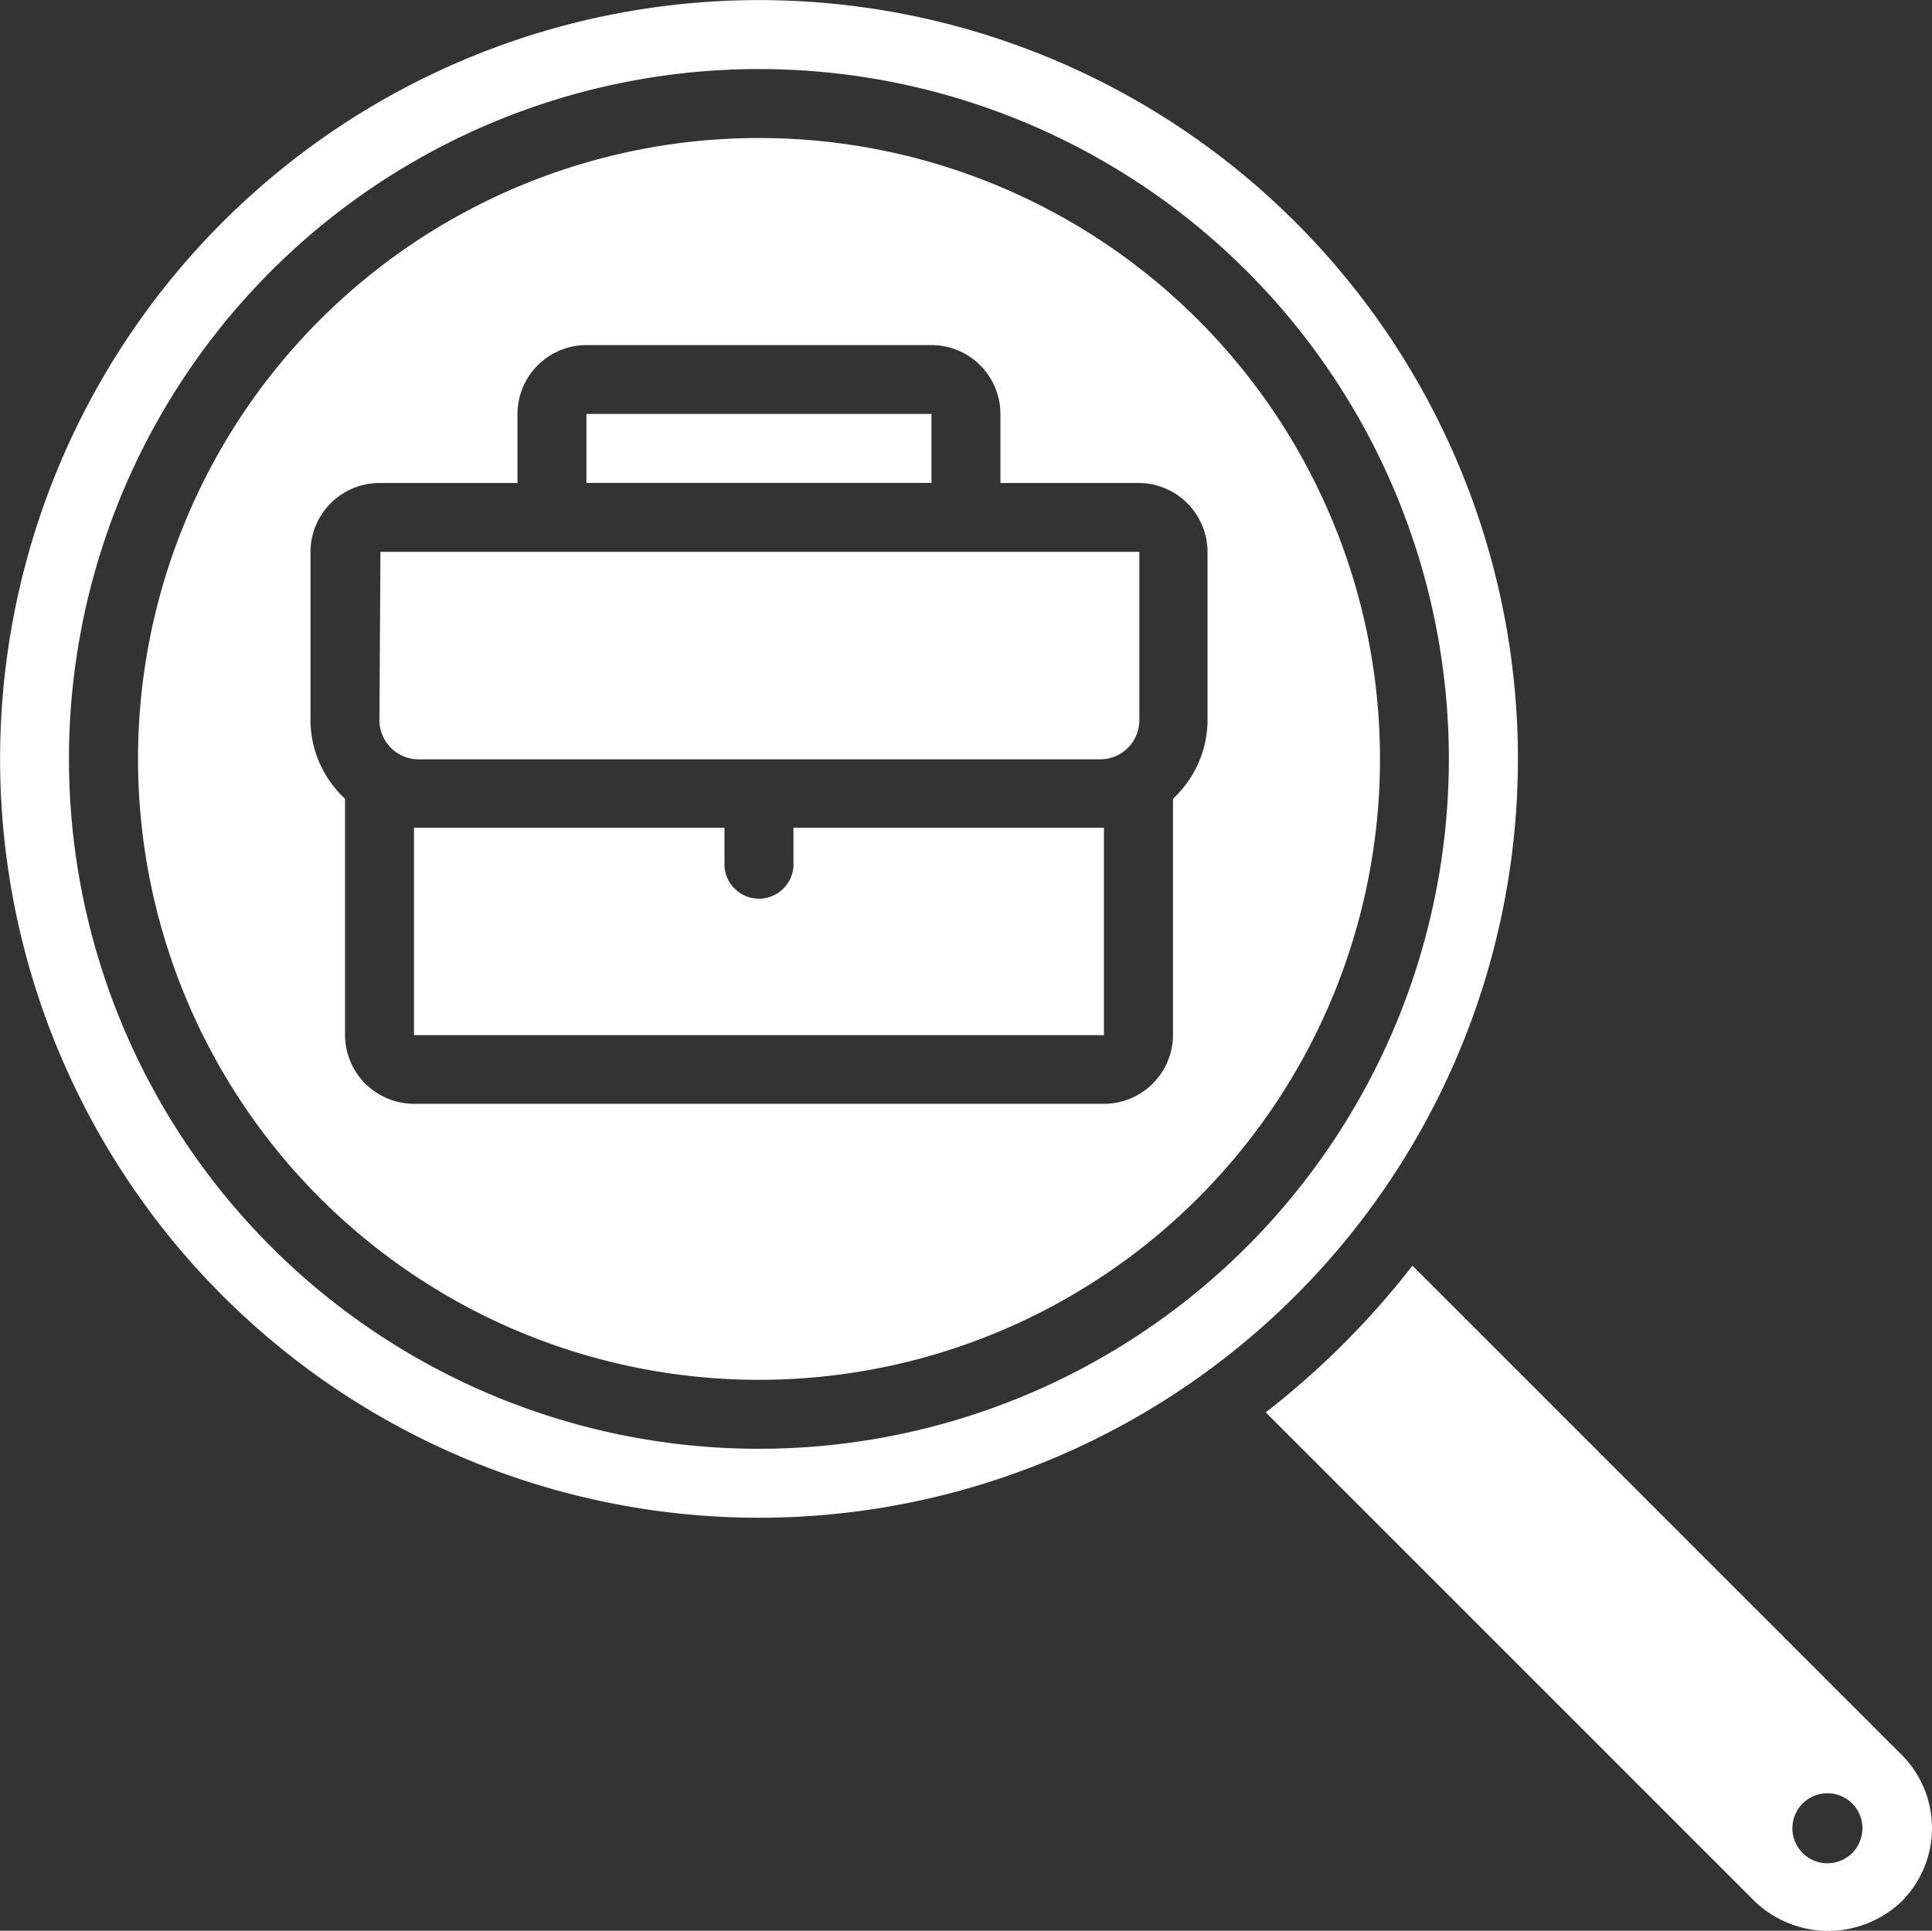 <svg xmlns="http://www.w3.org/2000/svg" width="19.75" height="19.739" viewBox="0 0 19.75 19.739"><rect x="0" y="0" width="19.75" height="19.739" fill="#333333" stroke="none"/><defs><style>.a{fill:#fff;}</style></defs><path class="a" d="M113.593,219.454v.353a.353.353,0,1,1-.705,0v-.353h-3.131c-.015,0-.028,0-.043,0v2.12h7.053v-2.12c-.014,0-.028,0-.043,0Z" transform="translate(-105.482 -210.991)"/><path class="a" d="M100.571,148.14a.4.4,0,0,0,.4.4h6.968a.4.4,0,0,0,.4-.4v-1.721h-7.758Z" transform="translate(-96.692 -140.777)"/><rect class="a" width="3.527" height="0.705" transform="translate(5.995 4.232)"/><path class="a" d="M42.92,36.705a6.348,6.348,0,1,0,6.348,6.348A6.348,6.348,0,0,0,42.92,36.705Zm4.232,6.755v2.414a.706.706,0,0,1-.705.705H39.393a.706.706,0,0,1-.705-.705V43.46a1.1,1.1,0,0,1-.353-.8V40.937a.706.706,0,0,1,.705-.705h1.411v-.705a.706.706,0,0,1,.705-.705h3.527a.706.706,0,0,1,.705.705v.705H46.8a.706.706,0,0,1,.705.705v1.721A1.1,1.1,0,0,1,47.152,43.46Z" transform="translate(-35.161 -35.294)"/><path class="a" d="M15.517,7.891A7.758,7.758,0,1,0,7.758,15.65,7.758,7.758,0,0,0,15.517,7.891ZM7.758,14.945a7.053,7.053,0,1,1,7.053-7.053A7.053,7.053,0,0,1,7.758,14.945Z" transform="translate(0 -0.133)"/><path class="a" d="M342.063,340.7l-5-5a8.533,8.533,0,0,1-1.5,1.5l5,5a1.086,1.086,0,0,0,1.5,0A1.06,1.06,0,0,0,342.063,340.7Zm-.5,1a.358.358,0,1,1,.1-.25A.372.372,0,0,1,341.565,341.7Z" transform="translate(-322.624 -322.76)"/></svg>